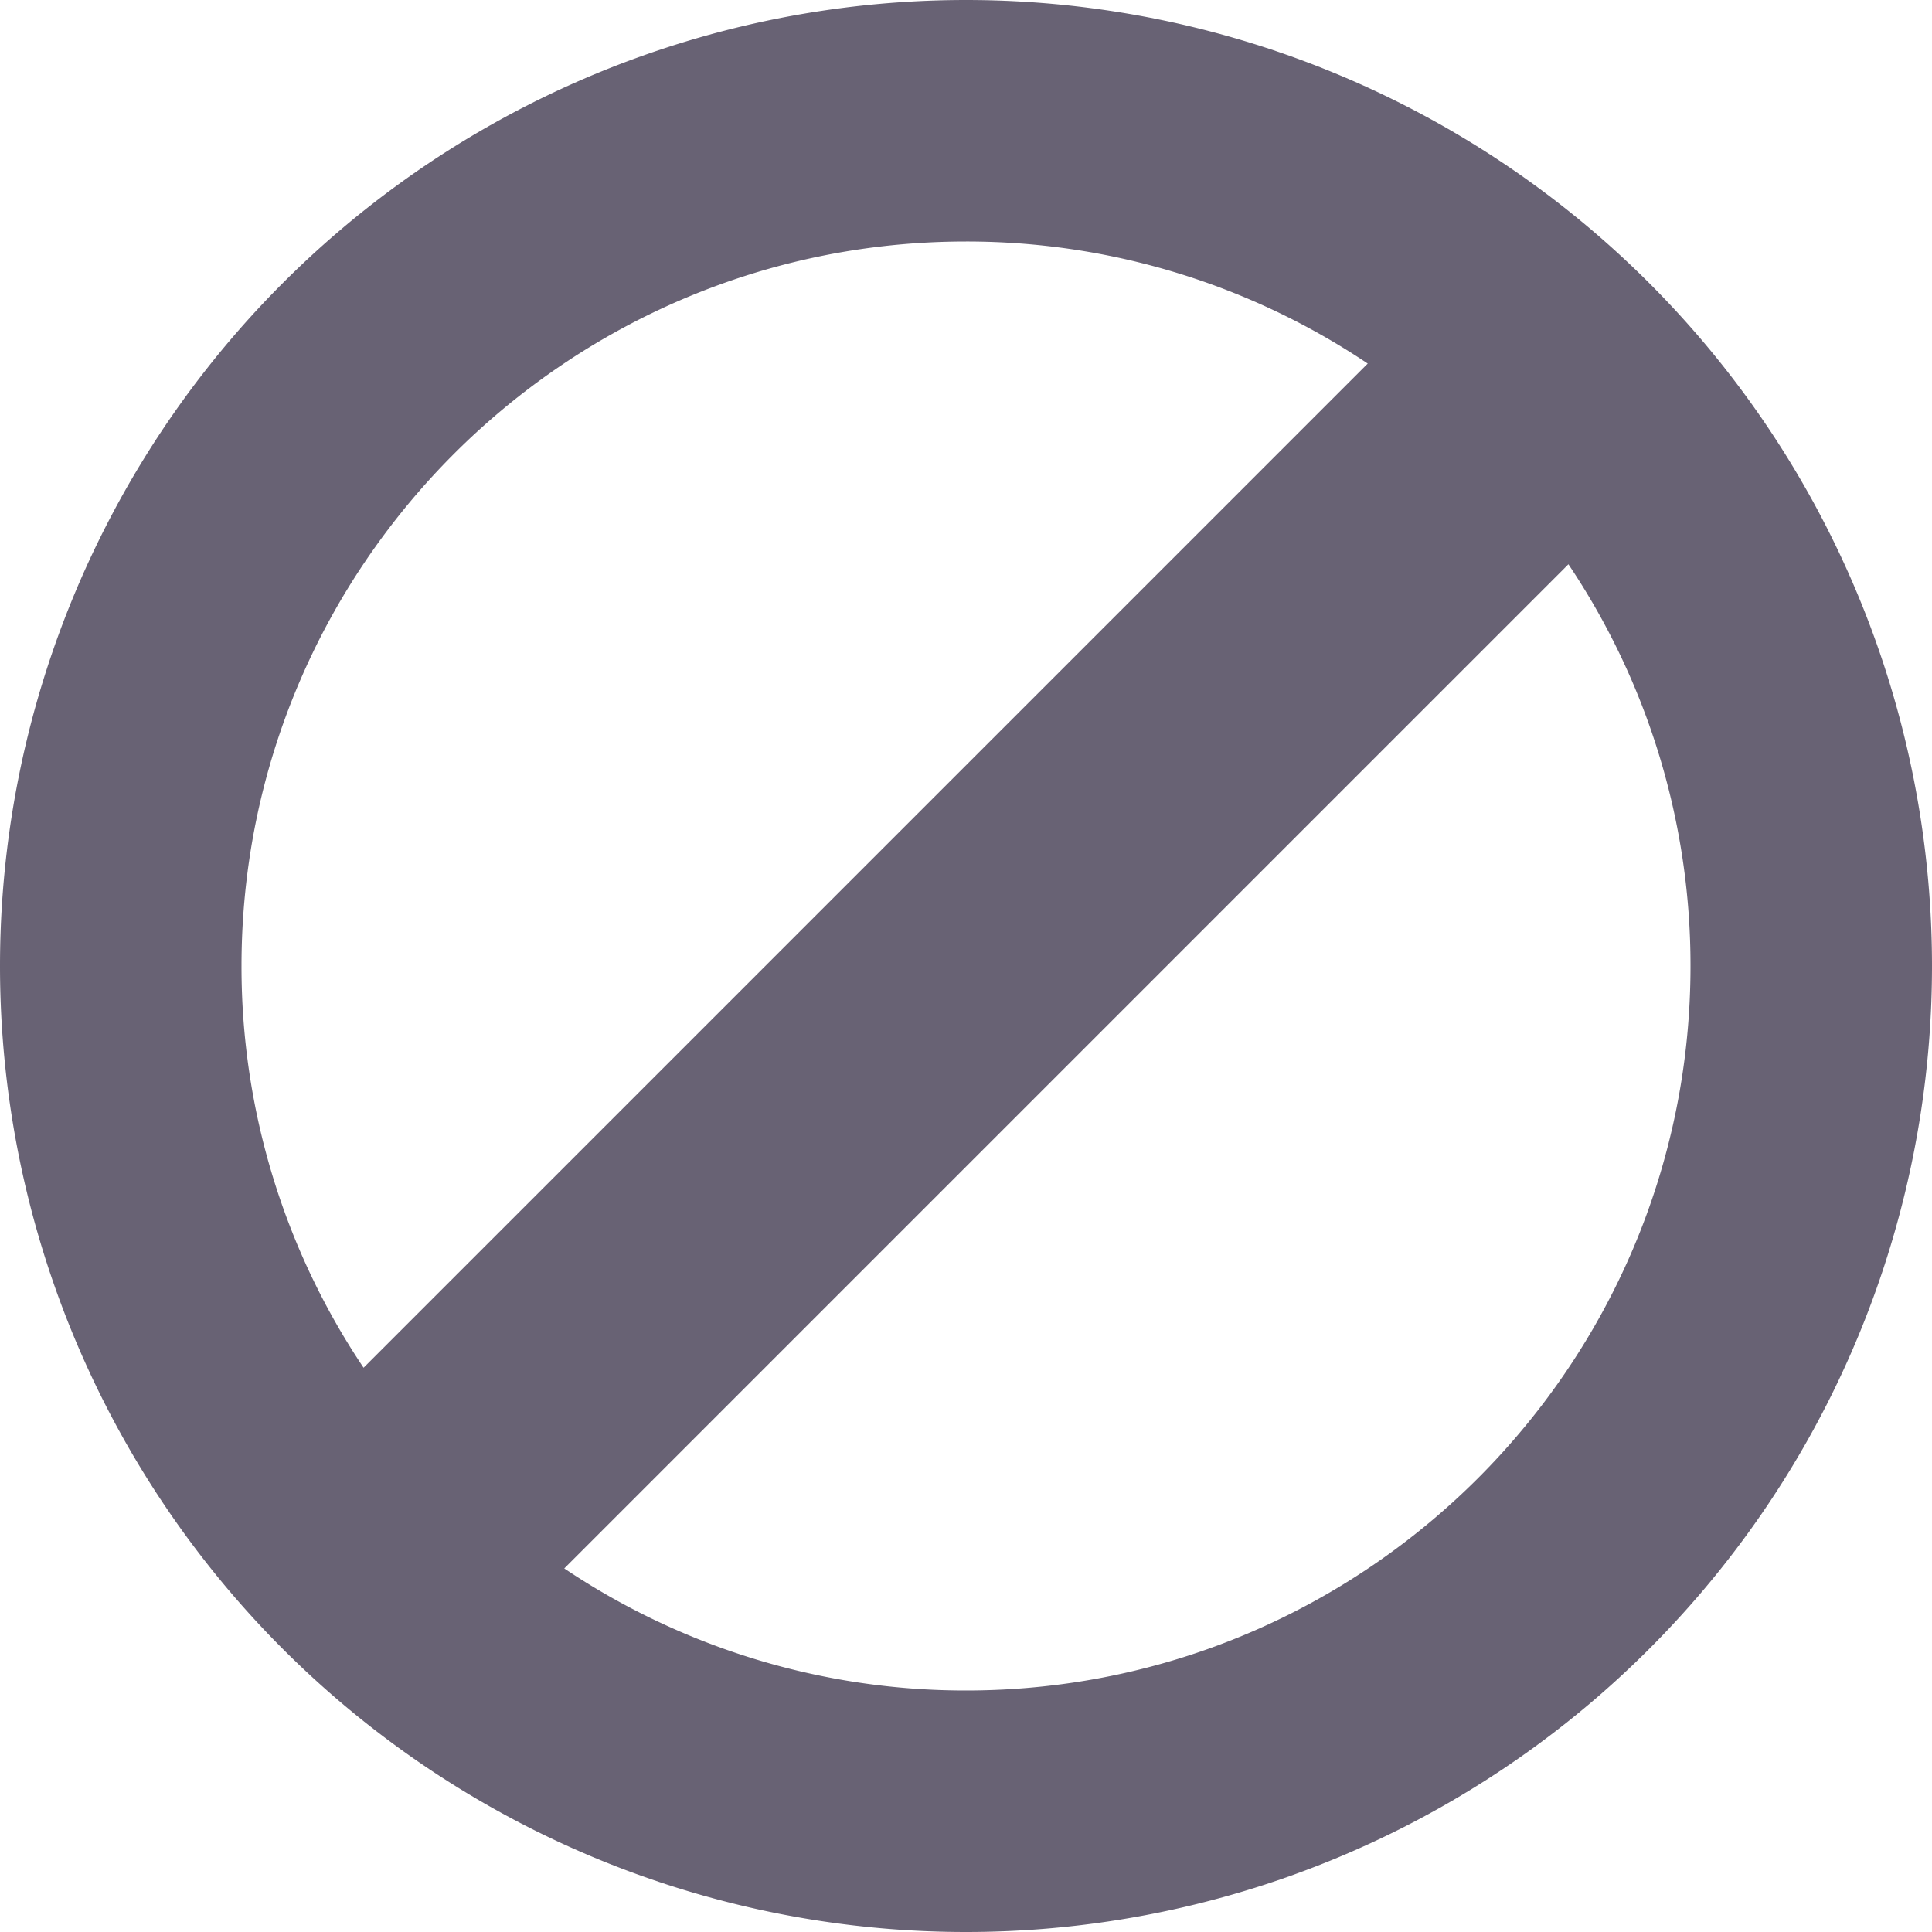 <svg xmlns="http://www.w3.org/2000/svg" width="16" height="16" viewBox="0 0 16 16">
    <path fill="#686274" fill-rule="evenodd" d="M8 14a5.96 5.96 0 0 1-3.327-1.011l8.316-8.316A5.96 5.96 0 0 1 14 8c0 3.309-2.691 6-6 6M8 2a5.96 5.96 0 0 1 3.327 1.011l-8.316 8.316A5.96 5.96 0 0 1 2 8c0-3.309 2.691-6 6-6m0-2a8 8 0 1 0 0 16A8 8 0 0 0 8 0"/>
</svg>
